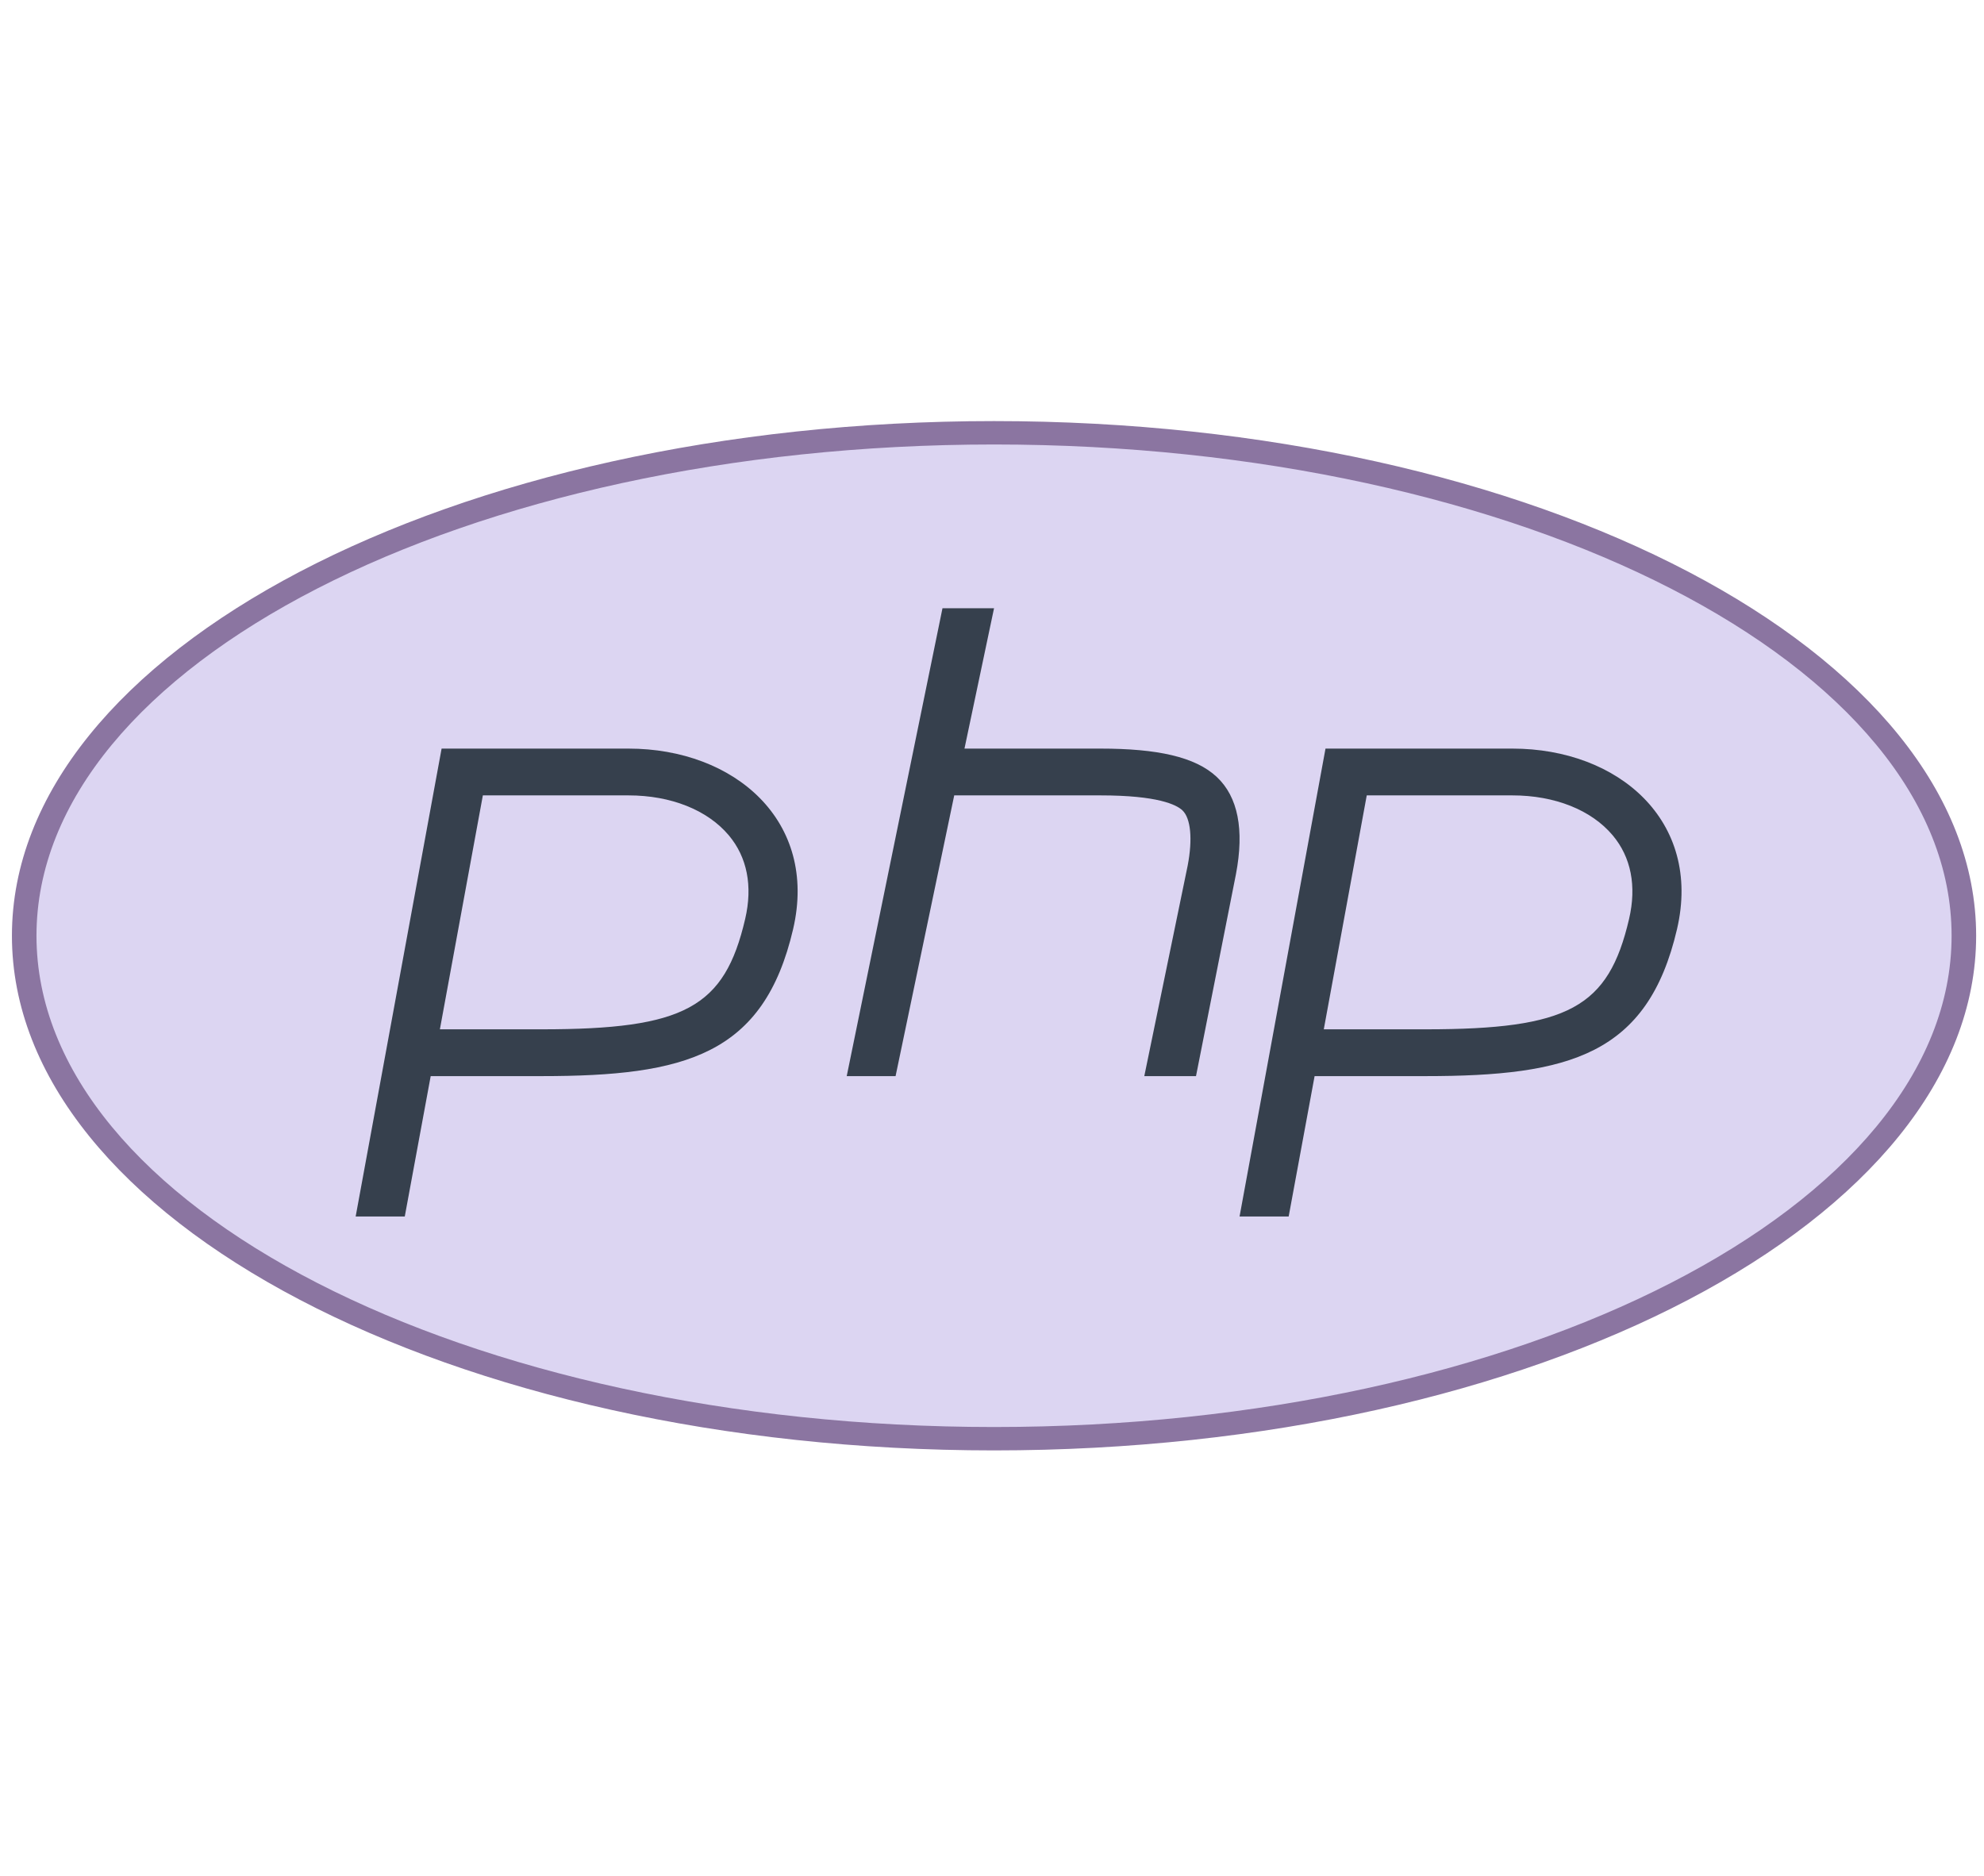 <svg width="165" height="156" viewBox="0 0 165 156" fill="none" xmlns="http://www.w3.org/2000/svg">
<g clip-path="url(#clip0)">
<path d="M82.67 119.656C38.196 119.656 2.013 100.89 2.013 77.825C2.013 54.76 38.196 35.994 82.67 35.994C127.143 35.994 163.326 54.76 163.326 77.825C163.326 100.89 127.143 119.656 82.67 119.656Z" fill="#DCD5F2"/>
<path d="M82.67 36.967C126.581 36.967 162.305 55.296 162.305 77.825C162.305 100.353 126.581 118.683 82.67 118.683C38.758 118.683 3.034 100.353 3.034 77.825C3.034 55.296 38.758 36.967 82.67 36.967ZM82.67 35.021C37.561 35.021 0.992 54.185 0.992 77.825C0.992 101.464 37.561 120.628 82.67 120.628C127.778 120.628 164.347 101.464 164.347 77.825C164.347 54.185 127.778 35.021 82.67 35.021Z" fill="#8B75A1"/>
<path d="M52.269 66.151C55.791 66.151 58.832 67.361 60.608 69.47C62.138 71.287 62.612 73.694 61.972 76.43C60.255 83.806 56.931 85.607 45.037 85.607H36.583L40.157 66.151H52.269ZM52.269 62.26H36.726L29.579 101.172H33.663L35.819 89.499H45.039C57.011 89.499 63.524 87.738 65.96 77.272C68.053 68.284 61.099 62.26 52.269 62.26ZM125.779 66.151C129.301 66.151 132.342 67.361 134.118 69.47C135.648 71.287 136.121 73.694 135.482 76.43C133.765 83.806 130.441 85.607 118.546 85.607H110.093L113.666 66.151H125.779ZM125.779 62.26H110.236L103.089 101.172H107.173L109.329 89.499H118.548C130.52 89.499 137.034 87.738 139.47 77.272C141.563 68.284 134.608 62.26 125.779 62.26Z" fill="#36404D"/>
<path d="M101.194 64.618C99.399 62.937 96.236 62.26 91.519 62.26H80.211L82.67 50.586H78.382L70.418 89.499H74.481L79.358 66.151H80.213H91.521C96.295 66.151 97.839 66.929 98.331 67.39C99.032 68.048 99.197 69.776 98.774 71.988L95.166 89.499H99.466L102.787 72.708C103.495 68.996 102.958 66.272 101.194 64.618Z" fill="#36404D"/>
</g>
<defs>
<clipPath id="clip0">
<rect width="163.355" height="155.65" fill="white" transform="translate(0.992)"/>
</clipPath>
</defs>
</svg>
